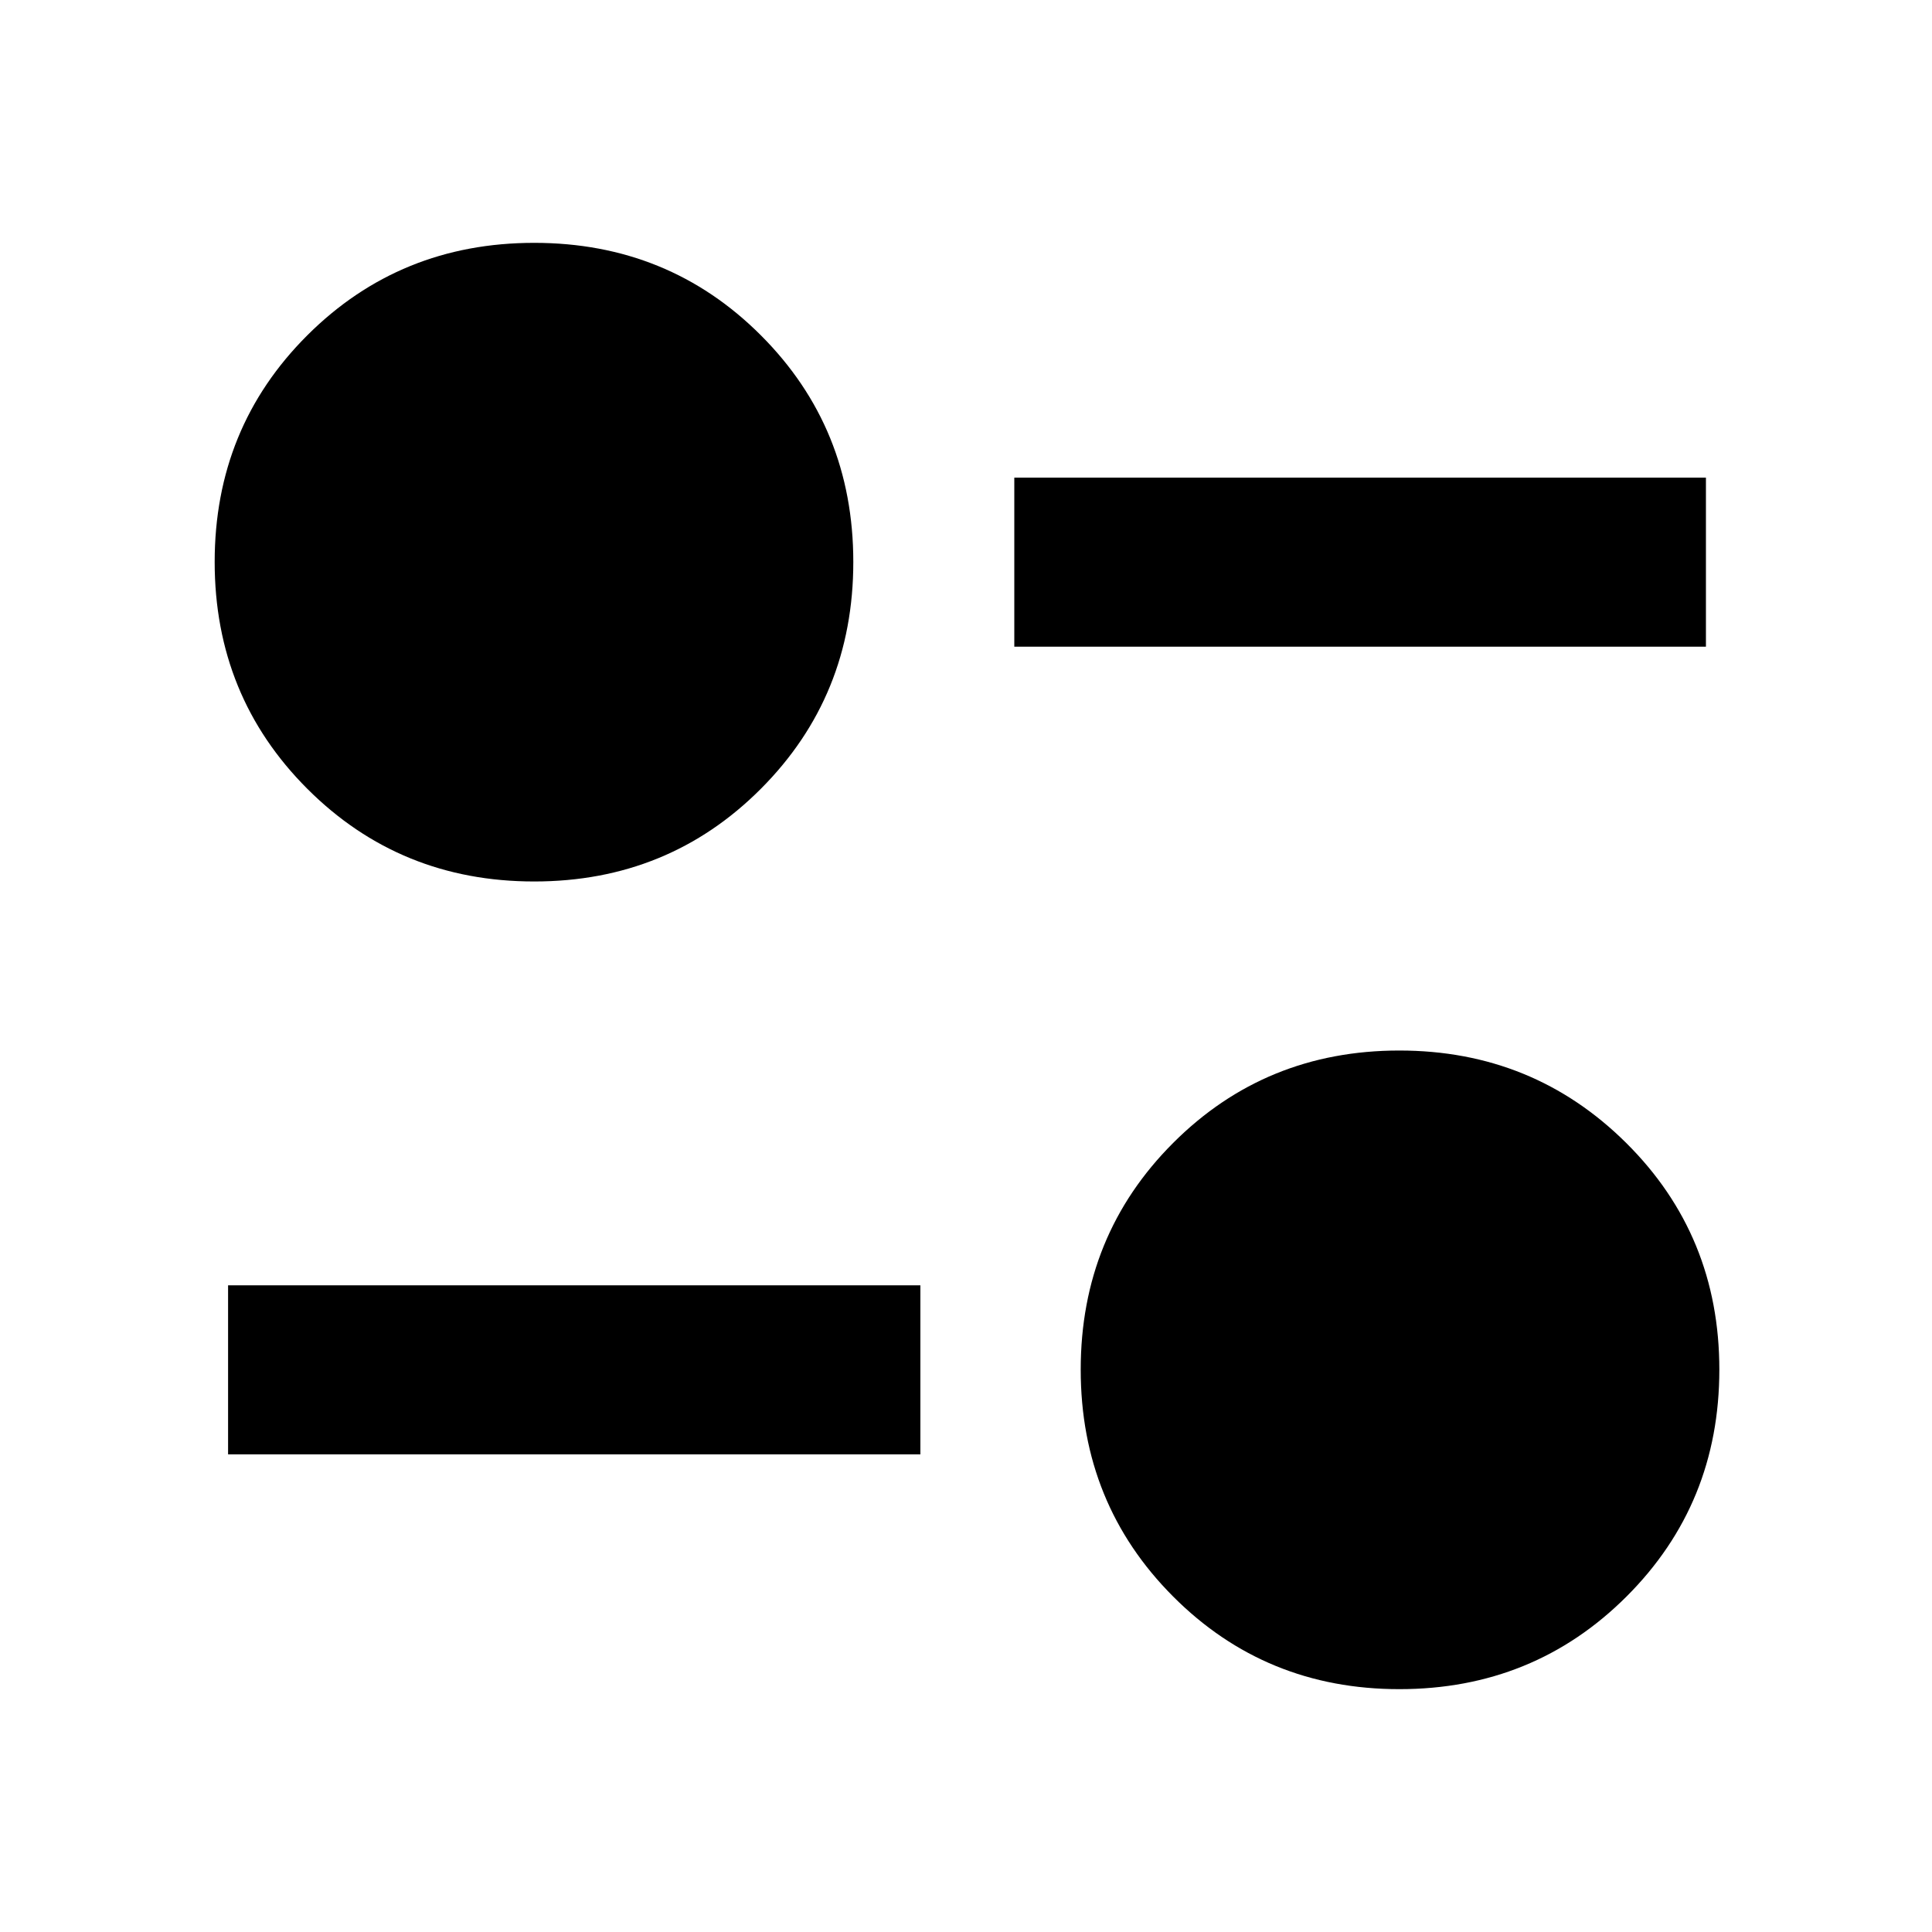 <svg xmlns="http://www.w3.org/2000/svg" height="40" viewBox="0 -960 960 960" width="40"><path d="M695.33-120.67q-66.5 0-112.41-46.04Q537-212.76 537-279.44q0-66.69 45.91-112.62Q628.82-438 695.31-438q66.48 0 112.75 45.94 46.27 45.93 46.27 112.62 0 66.68-46.11 112.73-46.11 46.04-112.89 46.04Zm-582-116.66v-84h344v84h-344ZM265.44-522q-66.68 0-112.73-46.04-46.04-46.05-46.04-112.73 0-66.69 46.04-112.63 46.05-45.93 112.73-45.93 66.69 0 112.62 45.93Q424-747.46 424-680.77q0 66.68-45.94 112.73Q332.13-522 265.44-522ZM504-638.67v-84h343.67v84H504Z"/></svg>